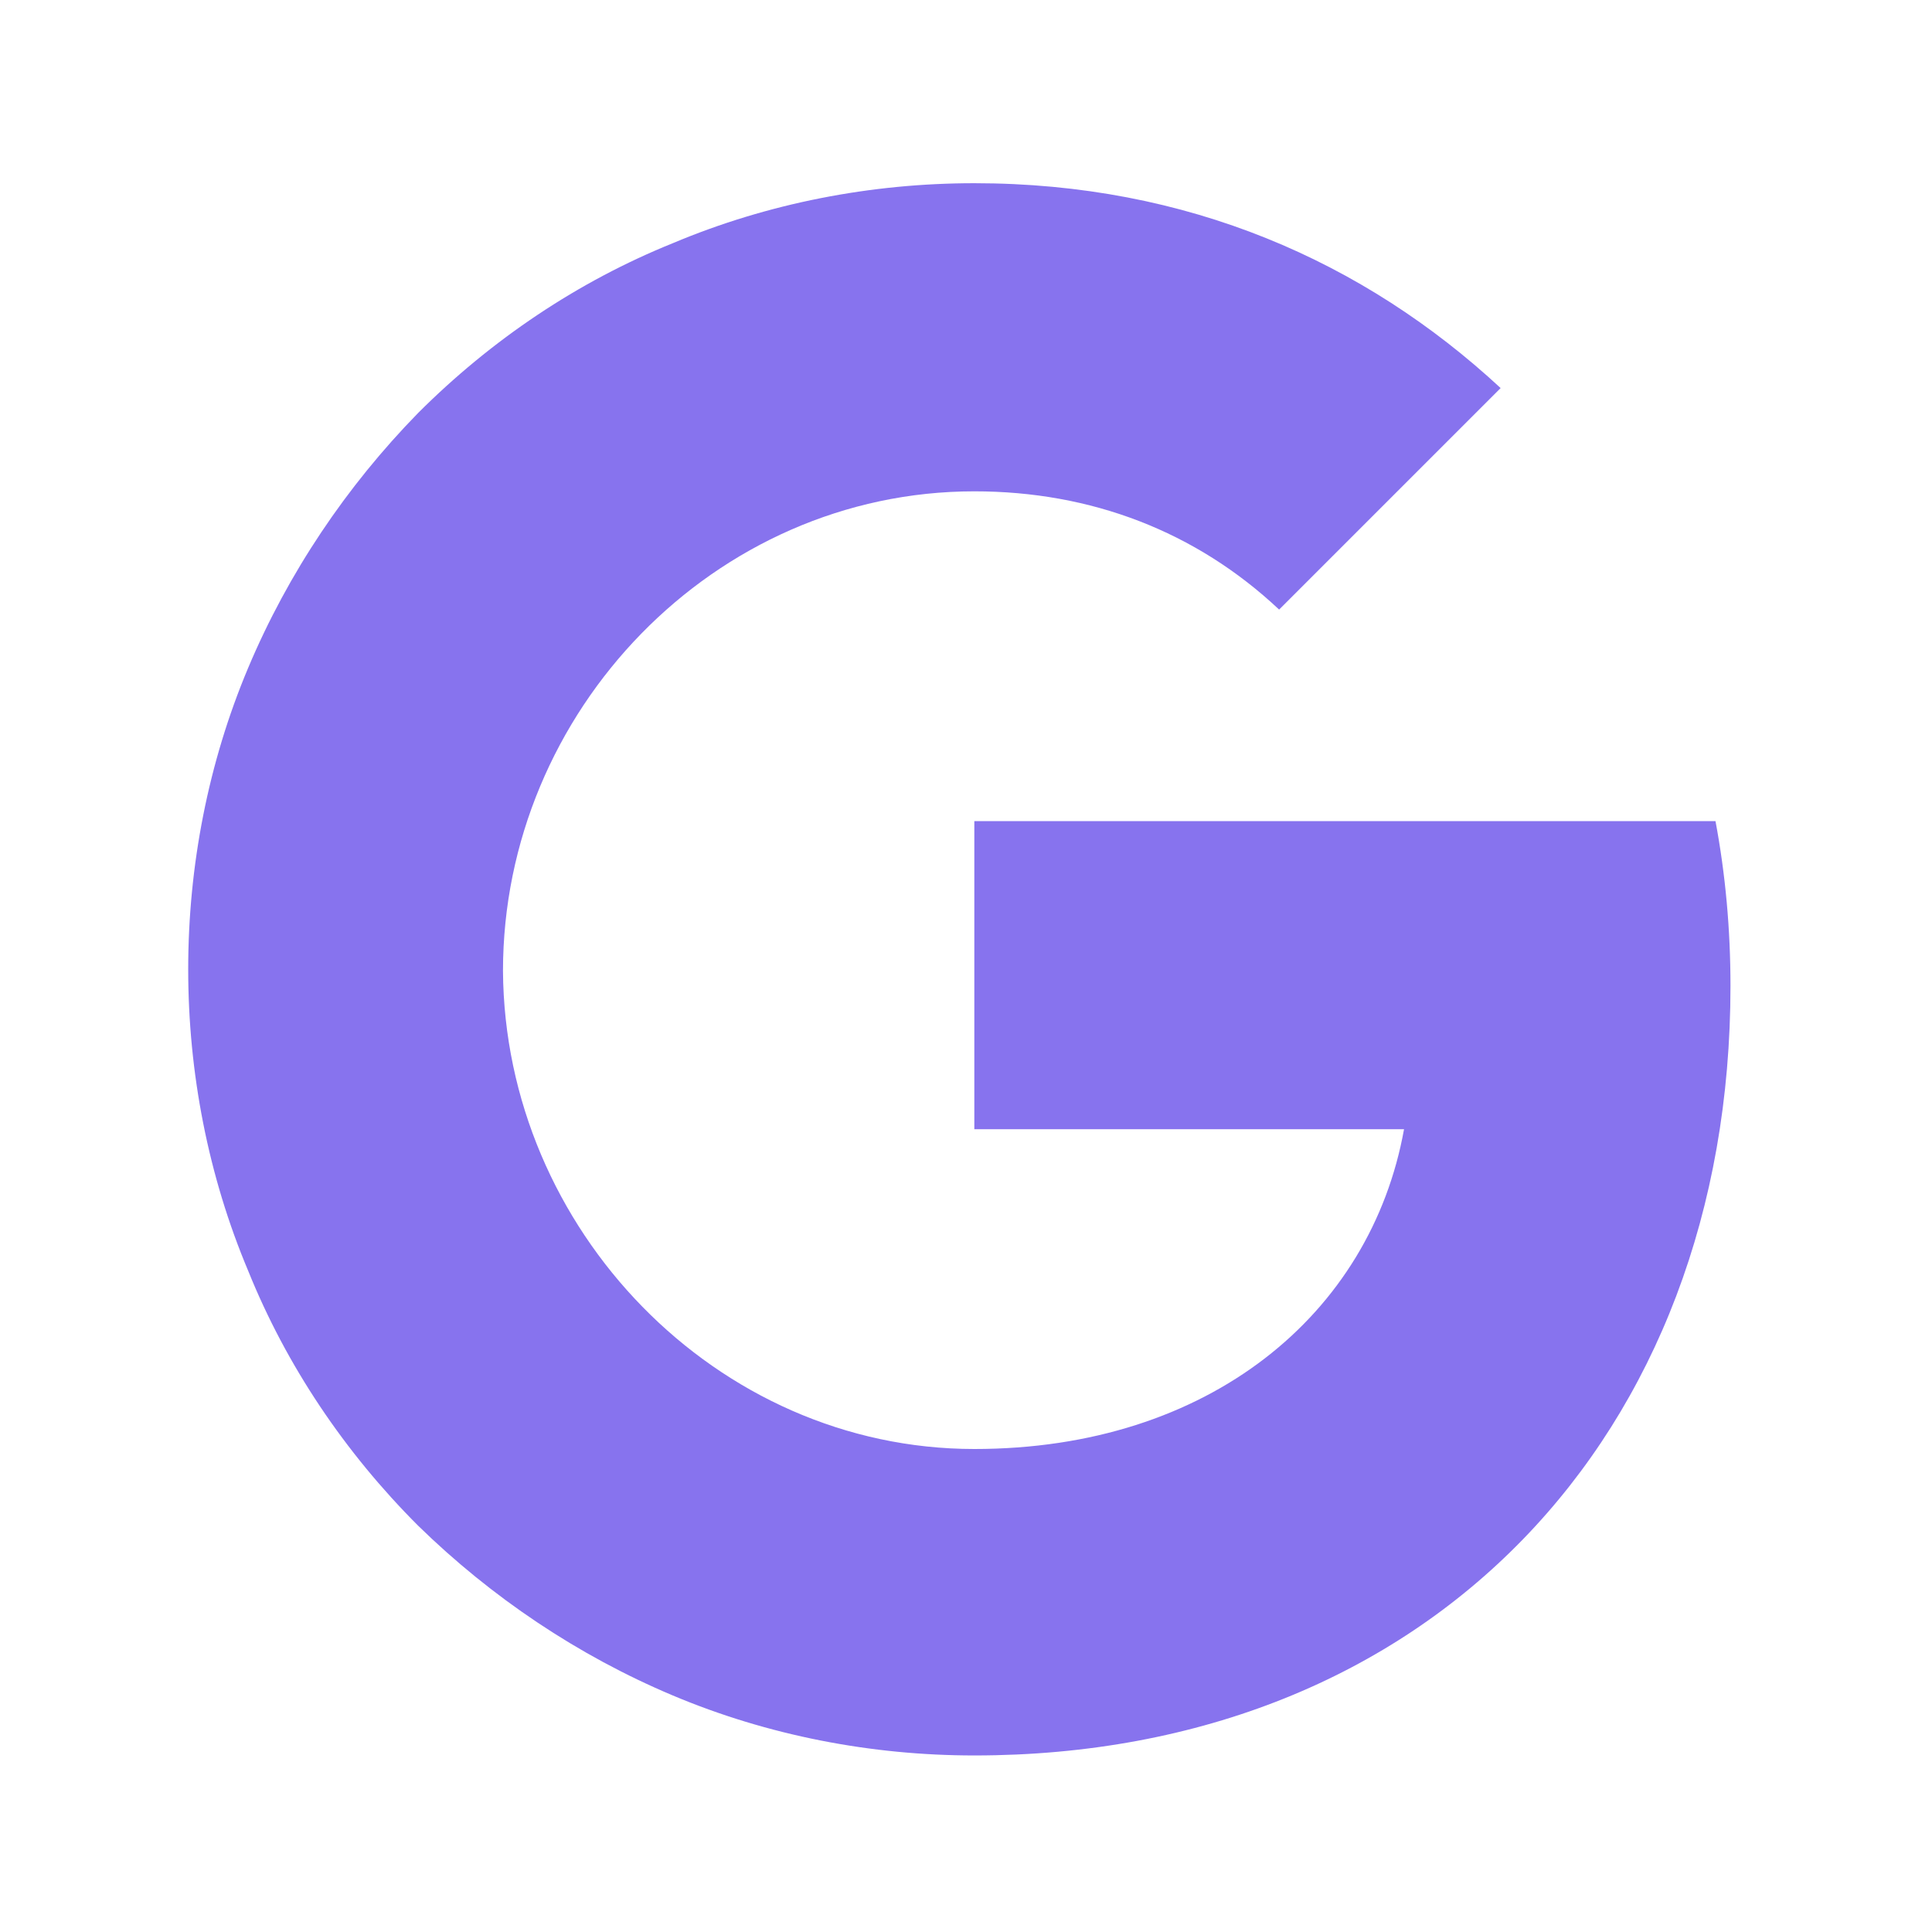 <?xml version="1.0" encoding="utf-8"?>
<!-- Generator: Adobe Illustrator 25.4.1, SVG Export Plug-In . SVG Version: 6.00 Build 0)  -->
<svg version="1.1" id="Capa_1" xmlns="http://www.w3.org/2000/svg" xmlns:xlink="http://www.w3.org/1999/xlink" x="0px" y="0px"
	 viewBox="0 0 116 116" style="enable-background:new 0 0 116 116;" xml:space="preserve">
<style type="text/css">
	.st0{fill:#8773EE;}
</style>
<path class="st0" d="M103,49.3c0.6,3.2,0.9,6.5,0.9,9.9c0,27-18.1,46.2-45.4,46.2c-6.2,0-12.4-1.2-18.1-3.6
	c-5.7-2.4-10.9-5.9-15.3-10.2c-4.4-4.4-7.9-9.6-10.2-15.3c-2.4-5.7-3.6-11.9-3.6-18.1c0-6.2,1.2-12.4,3.6-18.1
	c2.4-5.7,5.9-10.9,10.2-15.3c4.4-4.4,9.6-7.9,15.3-10.2c5.7-2.4,11.9-3.6,18.1-3.6c12.8,0,23.4,4.7,31.6,12.3L76.8,36.6v0
	c-5-4.7-11.3-7.1-18.3-7.1c-15.6,0-28.3,13.2-28.3,28.8C30.3,73.8,43,87,58.5,87c14.1,0,23.8-8.1,25.8-19.2H58.5V49.3H103L103,49.3z
	"/>
</svg>
